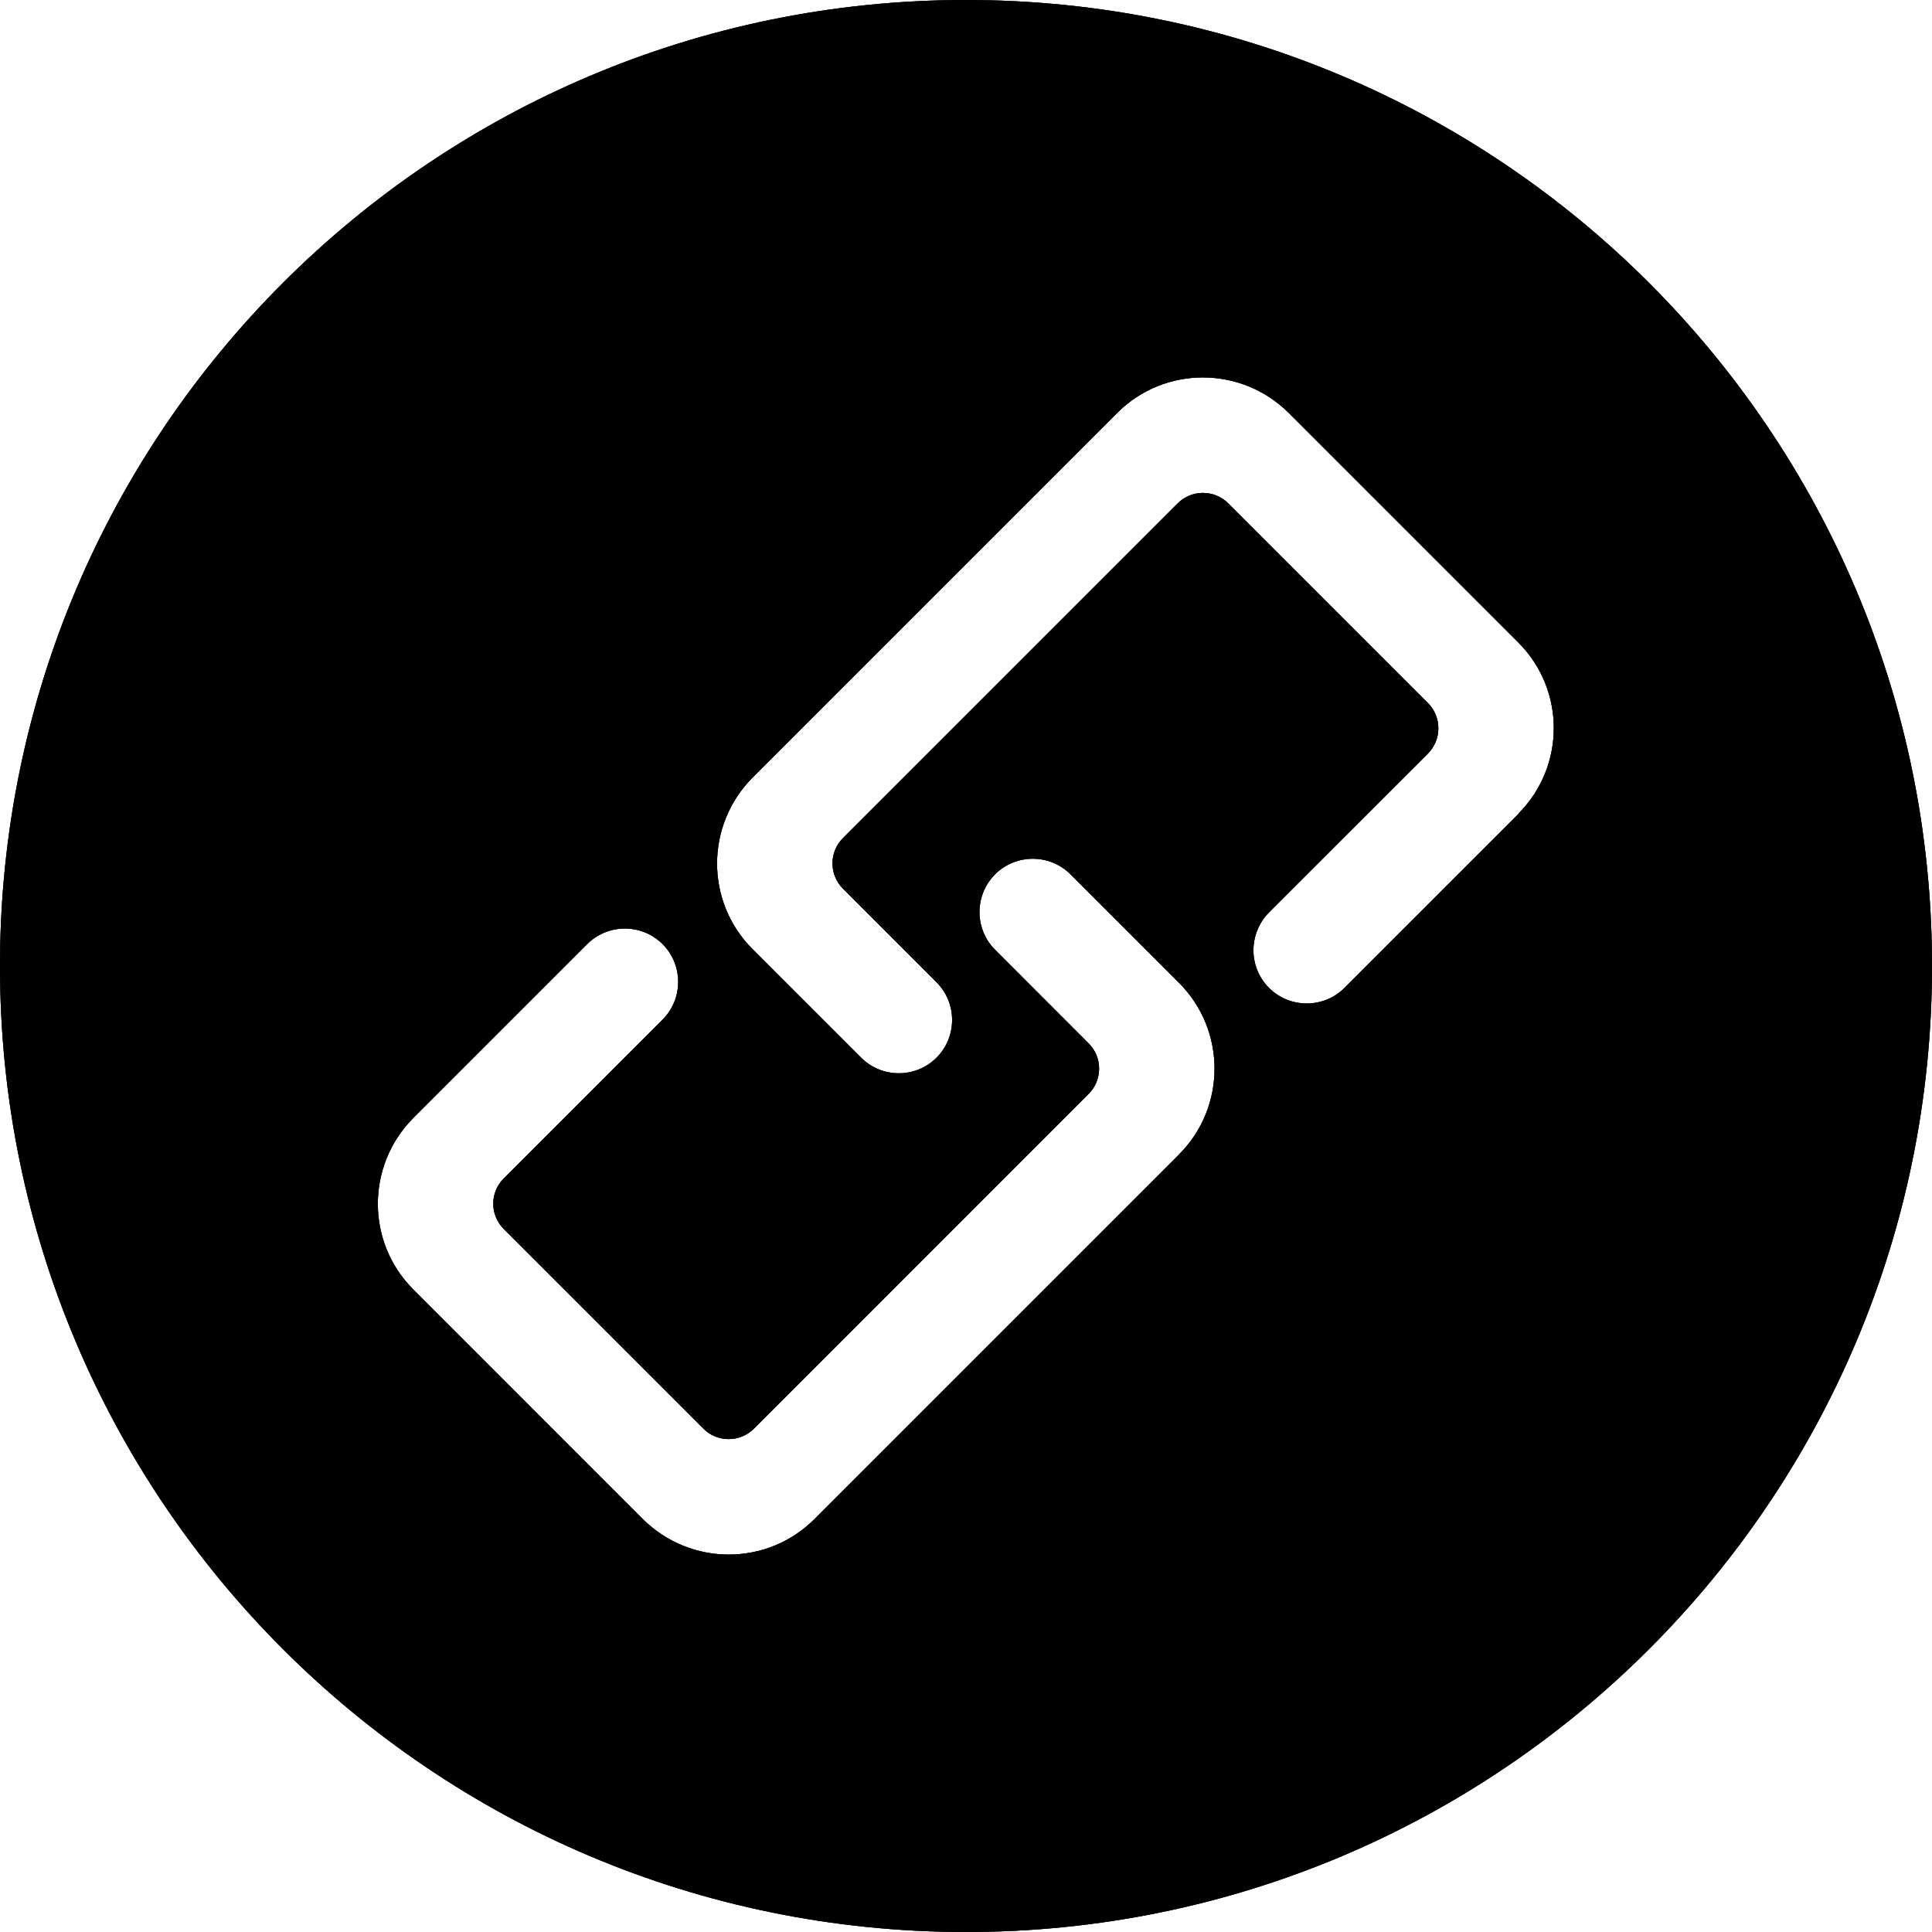 <svg width="24" height="24" viewBox="0 0 24 24" fill="none" xmlns="http://www.w3.org/2000/svg">
<g clip-path="url(#clip0_664_4556)">
<path d="M12 0C5.372 0 0 5.372 0 12C0 18.628 5.372 24 12 24C18.628 24 24 18.628 24 12C24 5.372 18.628 0 12 0ZM14.644 14.344L10.116 18.872C9.53 19.458 8.578 19.458 7.987 18.872L5.133 16.017C4.547 15.431 4.547 14.48 5.133 13.889L7.294 11.728C7.552 11.47 7.973 11.47 8.231 11.728C8.489 11.986 8.489 12.408 8.231 12.666L6.258 14.639C6.084 14.812 6.084 15.094 6.258 15.267L8.738 17.747C8.911 17.92 9.192 17.92 9.366 17.747L13.523 13.589C13.697 13.416 13.697 13.134 13.523 12.961L12.361 11.798C12.103 11.541 12.103 11.119 12.361 10.861C12.619 10.603 13.041 10.603 13.298 10.861L14.648 12.211C15.234 12.797 15.234 13.753 14.648 14.339L14.644 14.344ZM18.863 10.111L16.702 12.272C16.444 12.53 16.022 12.53 15.764 12.272C15.506 12.014 15.506 11.597 15.764 11.334L17.738 9.361C17.911 9.188 17.911 8.906 17.738 8.733L15.258 6.253C15.084 6.08 14.803 6.08 14.63 6.253L10.472 10.411C10.298 10.584 10.298 10.866 10.472 11.039L11.634 12.202C11.892 12.459 11.892 12.881 11.634 13.139C11.377 13.397 10.955 13.397 10.697 13.139L9.347 11.789C8.761 11.203 8.761 10.252 9.347 9.661L13.88 5.128C14.466 4.542 15.417 4.542 16.008 5.128L18.863 7.983C19.448 8.569 19.448 9.52 18.863 10.106V10.111Z" fill="black"/>
<path d="M12 0C5.372 0 0 5.372 0 12C0 18.628 5.372 24 12 24C18.628 24 24 18.628 24 12C24 5.372 18.628 0 12 0ZM14.644 14.344L10.116 18.872C9.53 19.458 8.578 19.458 7.987 18.872L5.133 16.017C4.547 15.431 4.547 14.48 5.133 13.889L7.294 11.728C7.552 11.47 7.973 11.47 8.231 11.728C8.489 11.986 8.489 12.408 8.231 12.666L6.258 14.639C6.084 14.812 6.084 15.094 6.258 15.267L8.738 17.747C8.911 17.92 9.192 17.92 9.366 17.747L13.523 13.589C13.697 13.416 13.697 13.134 13.523 12.961L12.361 11.798C12.103 11.541 12.103 11.119 12.361 10.861C12.619 10.603 13.041 10.603 13.298 10.861L14.648 12.211C15.234 12.797 15.234 13.753 14.648 14.339L14.644 14.344ZM18.863 10.111L16.702 12.272C16.444 12.53 16.022 12.53 15.764 12.272C15.506 12.014 15.506 11.597 15.764 11.334L17.738 9.361C17.911 9.188 17.911 8.906 17.738 8.733L15.258 6.253C15.084 6.08 14.803 6.08 14.63 6.253L10.472 10.411C10.298 10.584 10.298 10.866 10.472 11.039L11.634 12.202C11.892 12.459 11.892 12.881 11.634 13.139C11.377 13.397 10.955 13.397 10.697 13.139L9.347 11.789C8.761 11.203 8.761 10.252 9.347 9.661L13.88 5.128C14.466 4.542 15.417 4.542 16.008 5.128L18.863 7.983C19.448 8.569 19.448 9.52 18.863 10.106V10.111Z" fill="black" fill-opacity="0.2"/>
<path d="M12 0C5.372 0 0 5.372 0 12C0 18.628 5.372 24 12 24C18.628 24 24 18.628 24 12C24 5.372 18.628 0 12 0ZM14.644 14.344L10.116 18.872C9.53 19.458 8.578 19.458 7.987 18.872L5.133 16.017C4.547 15.431 4.547 14.48 5.133 13.889L7.294 11.728C7.552 11.47 7.973 11.47 8.231 11.728C8.489 11.986 8.489 12.408 8.231 12.666L6.258 14.639C6.084 14.812 6.084 15.094 6.258 15.267L8.738 17.747C8.911 17.92 9.192 17.92 9.366 17.747L13.523 13.589C13.697 13.416 13.697 13.134 13.523 12.961L12.361 11.798C12.103 11.541 12.103 11.119 12.361 10.861C12.619 10.603 13.041 10.603 13.298 10.861L14.648 12.211C15.234 12.797 15.234 13.753 14.648 14.339L14.644 14.344ZM18.863 10.111L16.702 12.272C16.444 12.53 16.022 12.53 15.764 12.272C15.506 12.014 15.506 11.597 15.764 11.334L17.738 9.361C17.911 9.188 17.911 8.906 17.738 8.733L15.258 6.253C15.084 6.08 14.803 6.08 14.63 6.253L10.472 10.411C10.298 10.584 10.298 10.866 10.472 11.039L11.634 12.202C11.892 12.459 11.892 12.881 11.634 13.139C11.377 13.397 10.955 13.397 10.697 13.139L9.347 11.789C8.761 11.203 8.761 10.252 9.347 9.661L13.88 5.128C14.466 4.542 15.417 4.542 16.008 5.128L18.863 7.983C19.448 8.569 19.448 9.52 18.863 10.106V10.111Z" fill="black" fill-opacity="0.2"/>
<path d="M12 0C5.372 0 0 5.372 0 12C0 18.628 5.372 24 12 24C18.628 24 24 18.628 24 12C24 5.372 18.628 0 12 0ZM14.644 14.344L10.116 18.872C9.53 19.458 8.578 19.458 7.987 18.872L5.133 16.017C4.547 15.431 4.547 14.48 5.133 13.889L7.294 11.728C7.552 11.47 7.973 11.47 8.231 11.728C8.489 11.986 8.489 12.408 8.231 12.666L6.258 14.639C6.084 14.812 6.084 15.094 6.258 15.267L8.738 17.747C8.911 17.92 9.192 17.92 9.366 17.747L13.523 13.589C13.697 13.416 13.697 13.134 13.523 12.961L12.361 11.798C12.103 11.541 12.103 11.119 12.361 10.861C12.619 10.603 13.041 10.603 13.298 10.861L14.648 12.211C15.234 12.797 15.234 13.753 14.648 14.339L14.644 14.344ZM18.863 10.111L16.702 12.272C16.444 12.53 16.022 12.53 15.764 12.272C15.506 12.014 15.506 11.597 15.764 11.334L17.738 9.361C17.911 9.188 17.911 8.906 17.738 8.733L15.258 6.253C15.084 6.08 14.803 6.08 14.63 6.253L10.472 10.411C10.298 10.584 10.298 10.866 10.472 11.039L11.634 12.202C11.892 12.459 11.892 12.881 11.634 13.139C11.377 13.397 10.955 13.397 10.697 13.139L9.347 11.789C8.761 11.203 8.761 10.252 9.347 9.661L13.88 5.128C14.466 4.542 15.417 4.542 16.008 5.128L18.863 7.983C19.448 8.569 19.448 9.52 18.863 10.106V10.111Z" fill="black" fill-opacity="0.2"/>
<path d="M12 0C5.372 0 0 5.372 0 12C0 18.628 5.372 24 12 24C18.628 24 24 18.628 24 12C24 5.372 18.628 0 12 0ZM14.644 14.344L10.116 18.872C9.53 19.458 8.578 19.458 7.987 18.872L5.133 16.017C4.547 15.431 4.547 14.48 5.133 13.889L7.294 11.728C7.552 11.47 7.973 11.47 8.231 11.728C8.489 11.986 8.489 12.408 8.231 12.666L6.258 14.639C6.084 14.812 6.084 15.094 6.258 15.267L8.738 17.747C8.911 17.92 9.192 17.92 9.366 17.747L13.523 13.589C13.697 13.416 13.697 13.134 13.523 12.961L12.361 11.798C12.103 11.541 12.103 11.119 12.361 10.861C12.619 10.603 13.041 10.603 13.298 10.861L14.648 12.211C15.234 12.797 15.234 13.753 14.648 14.339L14.644 14.344ZM18.863 10.111L16.702 12.272C16.444 12.53 16.022 12.53 15.764 12.272C15.506 12.014 15.506 11.597 15.764 11.334L17.738 9.361C17.911 9.188 17.911 8.906 17.738 8.733L15.258 6.253C15.084 6.08 14.803 6.08 14.63 6.253L10.472 10.411C10.298 10.584 10.298 10.866 10.472 11.039L11.634 12.202C11.892 12.459 11.892 12.881 11.634 13.139C11.377 13.397 10.955 13.397 10.697 13.139L9.347 11.789C8.761 11.203 8.761 10.252 9.347 9.661L13.88 5.128C14.466 4.542 15.417 4.542 16.008 5.128L18.863 7.983C19.448 8.569 19.448 9.52 18.863 10.106V10.111Z" fill="black" fill-opacity="0.2"/>
<path d="M12 0C5.372 0 0 5.372 0 12C0 18.628 5.372 24 12 24C18.628 24 24 18.628 24 12C24 5.372 18.628 0 12 0ZM14.644 14.344L10.116 18.872C9.53 19.458 8.578 19.458 7.987 18.872L5.133 16.017C4.547 15.431 4.547 14.48 5.133 13.889L7.294 11.728C7.552 11.47 7.973 11.47 8.231 11.728C8.489 11.986 8.489 12.408 8.231 12.666L6.258 14.639C6.084 14.812 6.084 15.094 6.258 15.267L8.738 17.747C8.911 17.92 9.192 17.92 9.366 17.747L13.523 13.589C13.697 13.416 13.697 13.134 13.523 12.961L12.361 11.798C12.103 11.541 12.103 11.119 12.361 10.861C12.619 10.603 13.041 10.603 13.298 10.861L14.648 12.211C15.234 12.797 15.234 13.753 14.648 14.339L14.644 14.344ZM18.863 10.111L16.702 12.272C16.444 12.53 16.022 12.53 15.764 12.272C15.506 12.014 15.506 11.597 15.764 11.334L17.738 9.361C17.911 9.188 17.911 8.906 17.738 8.733L15.258 6.253C15.084 6.08 14.803 6.08 14.63 6.253L10.472 10.411C10.298 10.584 10.298 10.866 10.472 11.039L11.634 12.202C11.892 12.459 11.892 12.881 11.634 13.139C11.377 13.397 10.955 13.397 10.697 13.139L9.347 11.789C8.761 11.203 8.761 10.252 9.347 9.661L13.88 5.128C14.466 4.542 15.417 4.542 16.008 5.128L18.863 7.983C19.448 8.569 19.448 9.52 18.863 10.106V10.111Z" fill="black" fill-opacity="0.2"/>
<path d="M12 0C5.372 0 0 5.372 0 12C0 18.628 5.372 24 12 24C18.628 24 24 18.628 24 12C24 5.372 18.628 0 12 0ZM14.644 14.344L10.116 18.872C9.53 19.458 8.578 19.458 7.987 18.872L5.133 16.017C4.547 15.431 4.547 14.48 5.133 13.889L7.294 11.728C7.552 11.47 7.973 11.47 8.231 11.728C8.489 11.986 8.489 12.408 8.231 12.666L6.258 14.639C6.084 14.812 6.084 15.094 6.258 15.267L8.738 17.747C8.911 17.92 9.192 17.92 9.366 17.747L13.523 13.589C13.697 13.416 13.697 13.134 13.523 12.961L12.361 11.798C12.103 11.541 12.103 11.119 12.361 10.861C12.619 10.603 13.041 10.603 13.298 10.861L14.648 12.211C15.234 12.797 15.234 13.753 14.648 14.339L14.644 14.344ZM18.863 10.111L16.702 12.272C16.444 12.53 16.022 12.53 15.764 12.272C15.506 12.014 15.506 11.597 15.764 11.334L17.738 9.361C17.911 9.188 17.911 8.906 17.738 8.733L15.258 6.253C15.084 6.08 14.803 6.08 14.63 6.253L10.472 10.411C10.298 10.584 10.298 10.866 10.472 11.039L11.634 12.202C11.892 12.459 11.892 12.881 11.634 13.139C11.377 13.397 10.955 13.397 10.697 13.139L9.347 11.789C8.761 11.203 8.761 10.252 9.347 9.661L13.88 5.128C14.466 4.542 15.417 4.542 16.008 5.128L18.863 7.983C19.448 8.569 19.448 9.52 18.863 10.106V10.111Z" fill="black" fill-opacity="0.2"/>
<path d="M12 0C5.372 0 0 5.372 0 12C0 18.628 5.372 24 12 24C18.628 24 24 18.628 24 12C24 5.372 18.628 0 12 0ZM14.644 14.344L10.116 18.872C9.53 19.458 8.578 19.458 7.987 18.872L5.133 16.017C4.547 15.431 4.547 14.48 5.133 13.889L7.294 11.728C7.552 11.47 7.973 11.47 8.231 11.728C8.489 11.986 8.489 12.408 8.231 12.666L6.258 14.639C6.084 14.812 6.084 15.094 6.258 15.267L8.738 17.747C8.911 17.92 9.192 17.92 9.366 17.747L13.523 13.589C13.697 13.416 13.697 13.134 13.523 12.961L12.361 11.798C12.103 11.541 12.103 11.119 12.361 10.861C12.619 10.603 13.041 10.603 13.298 10.861L14.648 12.211C15.234 12.797 15.234 13.753 14.648 14.339L14.644 14.344ZM18.863 10.111L16.702 12.272C16.444 12.53 16.022 12.53 15.764 12.272C15.506 12.014 15.506 11.597 15.764 11.334L17.738 9.361C17.911 9.188 17.911 8.906 17.738 8.733L15.258 6.253C15.084 6.08 14.803 6.08 14.63 6.253L10.472 10.411C10.298 10.584 10.298 10.866 10.472 11.039L11.634 12.202C11.892 12.459 11.892 12.881 11.634 13.139C11.377 13.397 10.955 13.397 10.697 13.139L9.347 11.789C8.761 11.203 8.761 10.252 9.347 9.661L13.88 5.128C14.466 4.542 15.417 4.542 16.008 5.128L18.863 7.983C19.448 8.569 19.448 9.52 18.863 10.106V10.111Z" fill="black" fill-opacity="0.2"/>
<path d="M12 0C5.372 0 0 5.372 0 12C0 18.628 5.372 24 12 24C18.628 24 24 18.628 24 12C24 5.372 18.628 0 12 0ZM14.644 14.344L10.116 18.872C9.53 19.458 8.578 19.458 7.987 18.872L5.133 16.017C4.547 15.431 4.547 14.48 5.133 13.889L7.294 11.728C7.552 11.47 7.973 11.47 8.231 11.728C8.489 11.986 8.489 12.408 8.231 12.666L6.258 14.639C6.084 14.812 6.084 15.094 6.258 15.267L8.738 17.747C8.911 17.92 9.192 17.92 9.366 17.747L13.523 13.589C13.697 13.416 13.697 13.134 13.523 12.961L12.361 11.798C12.103 11.541 12.103 11.119 12.361 10.861C12.619 10.603 13.041 10.603 13.298 10.861L14.648 12.211C15.234 12.797 15.234 13.753 14.648 14.339L14.644 14.344ZM18.863 10.111L16.702 12.272C16.444 12.53 16.022 12.53 15.764 12.272C15.506 12.014 15.506 11.597 15.764 11.334L17.738 9.361C17.911 9.188 17.911 8.906 17.738 8.733L15.258 6.253C15.084 6.08 14.803 6.08 14.63 6.253L10.472 10.411C10.298 10.584 10.298 10.866 10.472 11.039L11.634 12.202C11.892 12.459 11.892 12.881 11.634 13.139C11.377 13.397 10.955 13.397 10.697 13.139L9.347 11.789C8.761 11.203 8.761 10.252 9.347 9.661L13.88 5.128C14.466 4.542 15.417 4.542 16.008 5.128L18.863 7.983C19.448 8.569 19.448 9.52 18.863 10.106V10.111Z" fill="black" fill-opacity="0.2"/>
<path d="M12 0C5.372 0 0 5.372 0 12C0 18.628 5.372 24 12 24C18.628 24 24 18.628 24 12C24 5.372 18.628 0 12 0ZM14.644 14.344L10.116 18.872C9.53 19.458 8.578 19.458 7.987 18.872L5.133 16.017C4.547 15.431 4.547 14.48 5.133 13.889L7.294 11.728C7.552 11.47 7.973 11.47 8.231 11.728C8.489 11.986 8.489 12.408 8.231 12.666L6.258 14.639C6.084 14.812 6.084 15.094 6.258 15.267L8.738 17.747C8.911 17.92 9.192 17.92 9.366 17.747L13.523 13.589C13.697 13.416 13.697 13.134 13.523 12.961L12.361 11.798C12.103 11.541 12.103 11.119 12.361 10.861C12.619 10.603 13.041 10.603 13.298 10.861L14.648 12.211C15.234 12.797 15.234 13.753 14.648 14.339L14.644 14.344ZM18.863 10.111L16.702 12.272C16.444 12.53 16.022 12.53 15.764 12.272C15.506 12.014 15.506 11.597 15.764 11.334L17.738 9.361C17.911 9.188 17.911 8.906 17.738 8.733L15.258 6.253C15.084 6.08 14.803 6.08 14.63 6.253L10.472 10.411C10.298 10.584 10.298 10.866 10.472 11.039L11.634 12.202C11.892 12.459 11.892 12.881 11.634 13.139C11.377 13.397 10.955 13.397 10.697 13.139L9.347 11.789C8.761 11.203 8.761 10.252 9.347 9.661L13.88 5.128C14.466 4.542 15.417 4.542 16.008 5.128L18.863 7.983C19.448 8.569 19.448 9.52 18.863 10.106V10.111Z" fill="black" fill-opacity="0.2"/>
</g>
<defs>
<clipPath id="clip0_664_4556">
<rect width="24" height="24" fill="white"/>
</clipPath>
</defs>
</svg>
